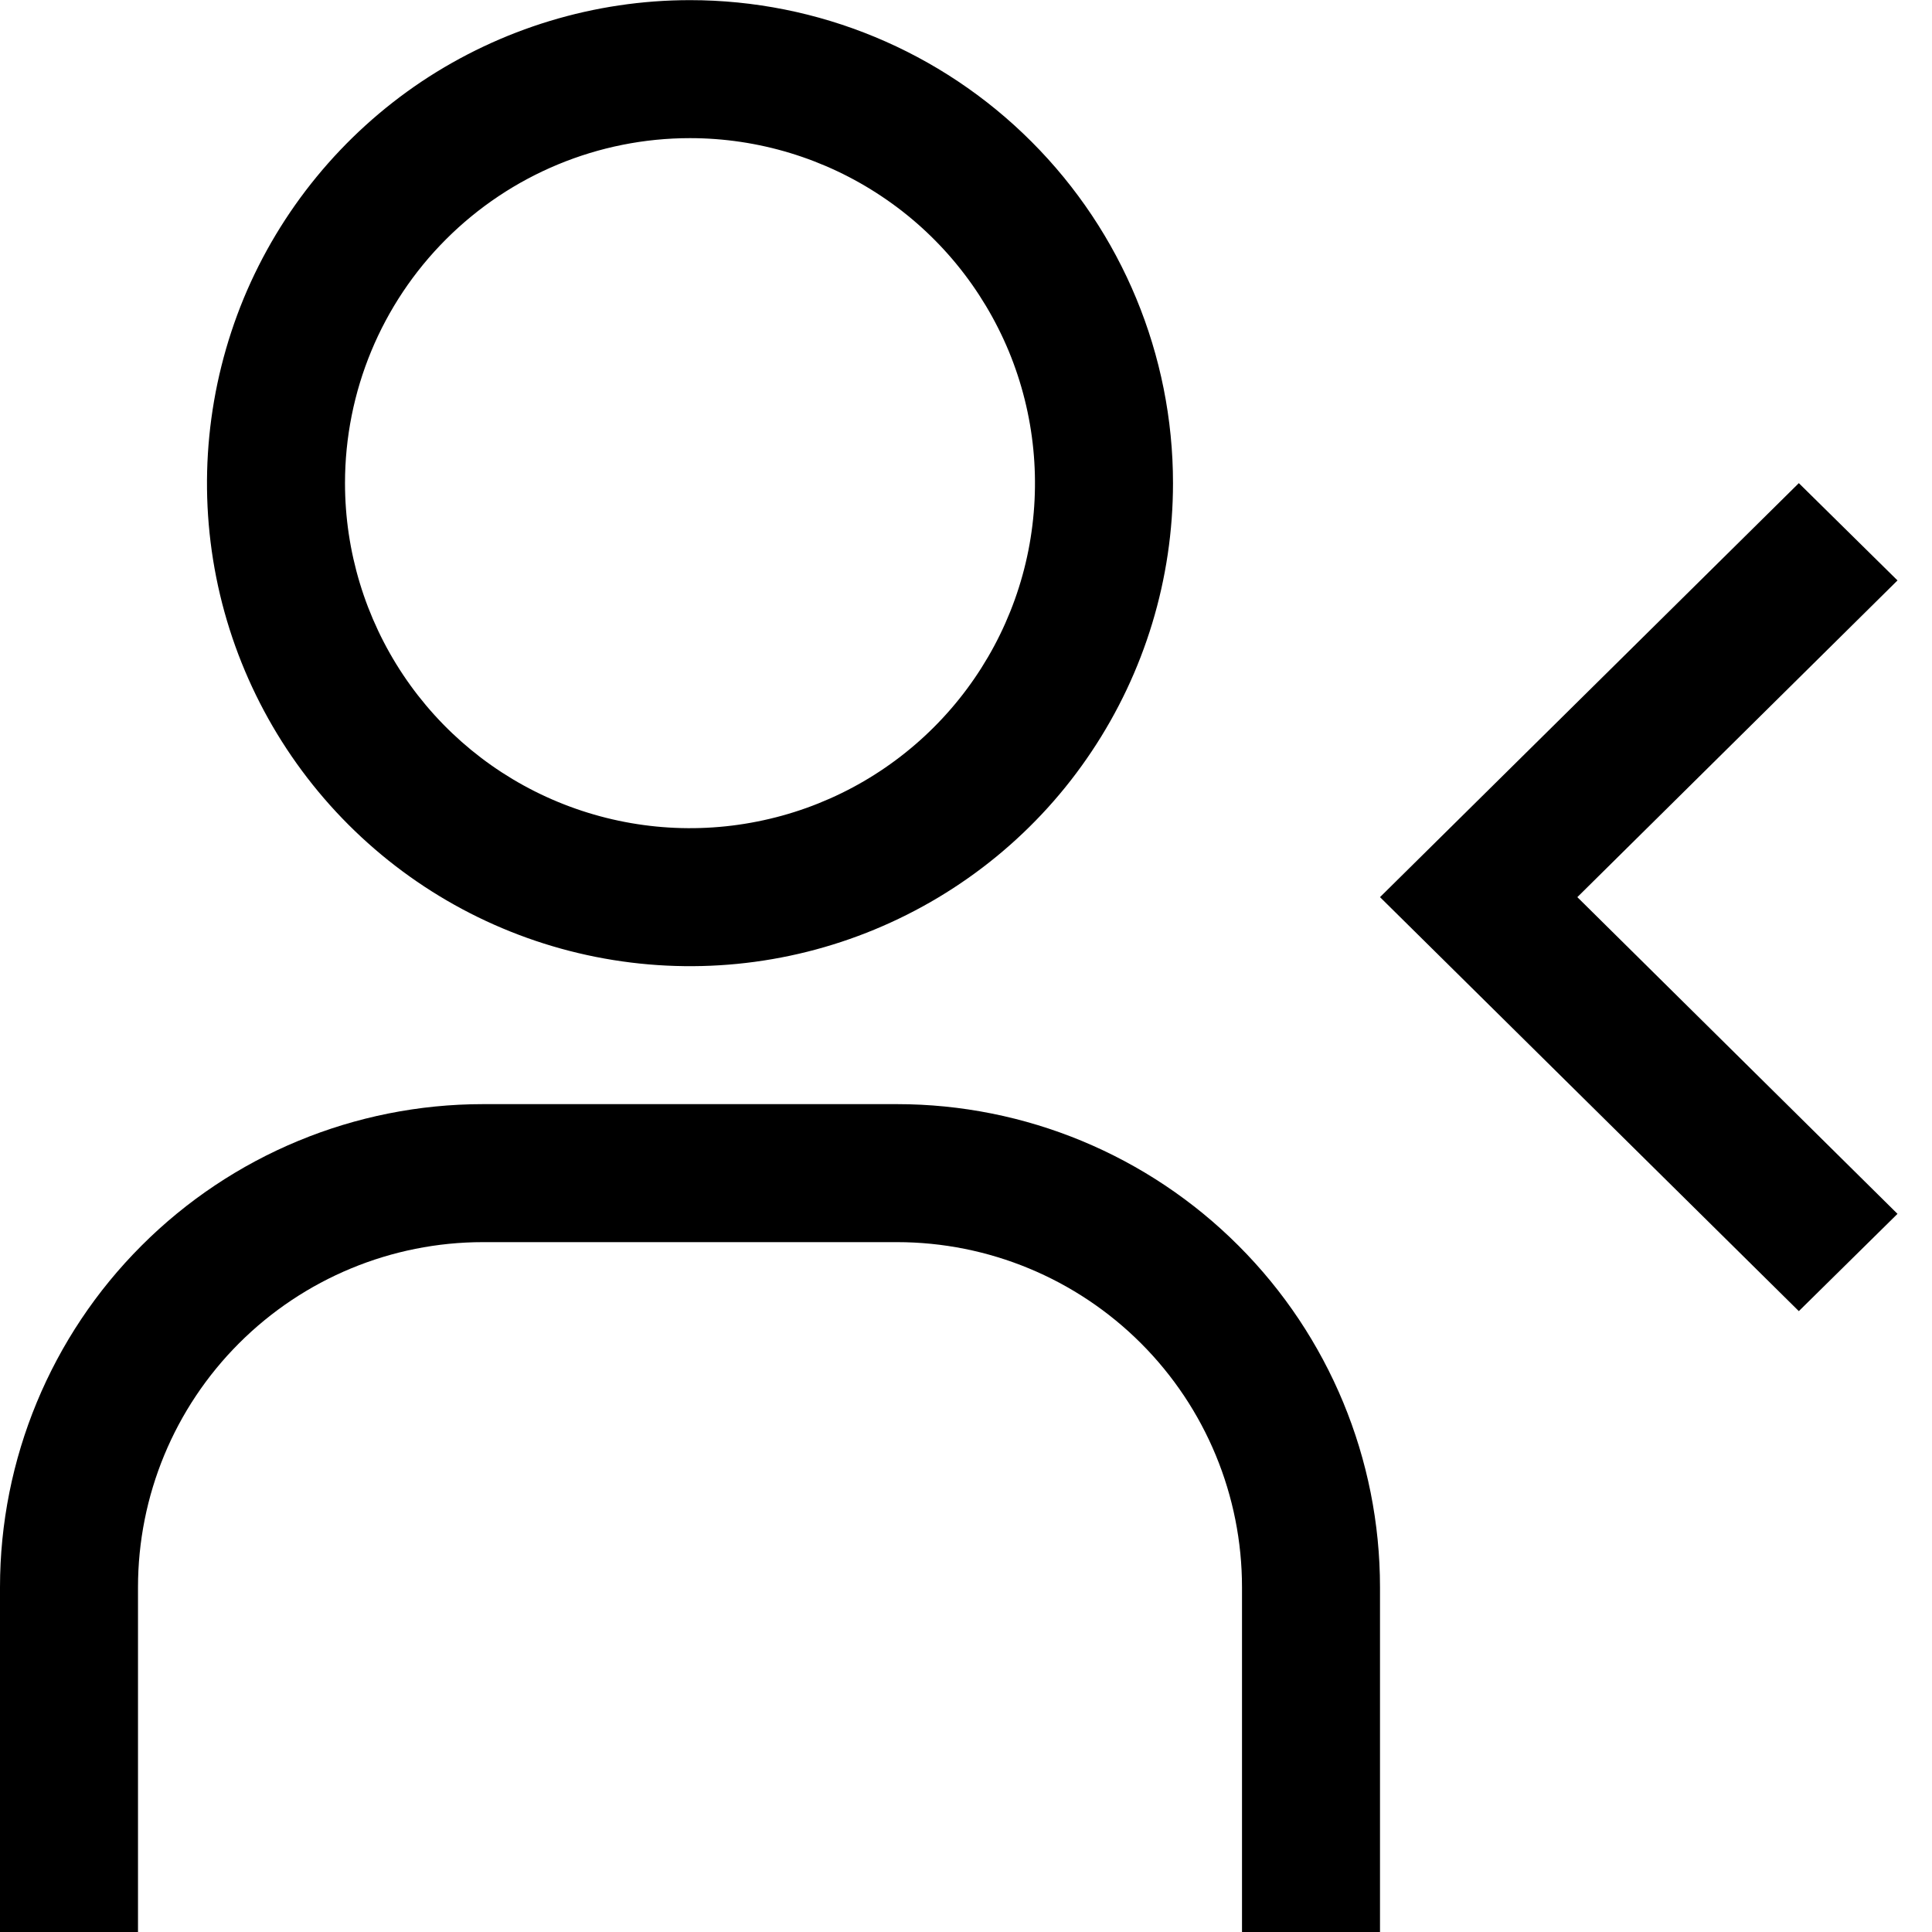 <svg width="14" height="14" viewBox="0 0 14 14"  xmlns="http://www.w3.org/2000/svg">
<path d="M13.035 9.501L10 6.501L13.035 3.501L13.75 4.206L11.43 6.501L13.75 8.796L13.035 9.501Z" />
<path d="M10 14.002H9V11.502C9 10.838 8.737 10.203 8.268 9.734C7.799 9.265 7.163 9.001 6.5 9.001H3.5C2.837 9.001 2.201 9.265 1.732 9.734C1.263 10.203 1 10.838 1 11.502V14.002H0V11.502C0 10.573 0.369 9.683 1.025 9.027C1.681 8.37 2.572 8.001 3.5 8.001H6.5C7.428 8.001 8.319 8.37 8.975 9.027C9.631 9.683 10 10.573 10 11.502V14.002Z" />
<path d="M5 1.001C5.494 1.001 5.978 1.148 6.389 1.423C6.8 1.697 7.12 2.088 7.31 2.545C7.499 3.002 7.548 3.504 7.452 3.989C7.356 4.474 7.117 4.92 6.768 5.269C6.418 5.619 5.973 5.857 5.488 5.953C5.003 6.05 4.5 6 4.043 5.811C3.586 5.622 3.196 5.302 2.921 4.89C2.647 4.479 2.5 3.996 2.5 3.501C2.5 2.838 2.763 2.203 3.232 1.734C3.701 1.265 4.337 1.001 5 1.001ZM5 0.001C4.308 0.001 3.631 0.207 3.055 0.591C2.48 0.976 2.031 1.523 1.766 2.162C1.502 2.802 1.432 3.505 1.567 4.184C1.702 4.863 2.036 5.487 2.525 5.976C3.015 6.466 3.638 6.799 4.317 6.934C4.996 7.069 5.7 7 6.339 6.735C6.979 6.47 7.526 6.022 7.91 5.446C8.295 4.87 8.5 4.194 8.5 3.501C8.5 2.573 8.131 1.683 7.475 1.027C6.819 0.37 5.928 0.001 5 0.001Z"/>
</svg>
